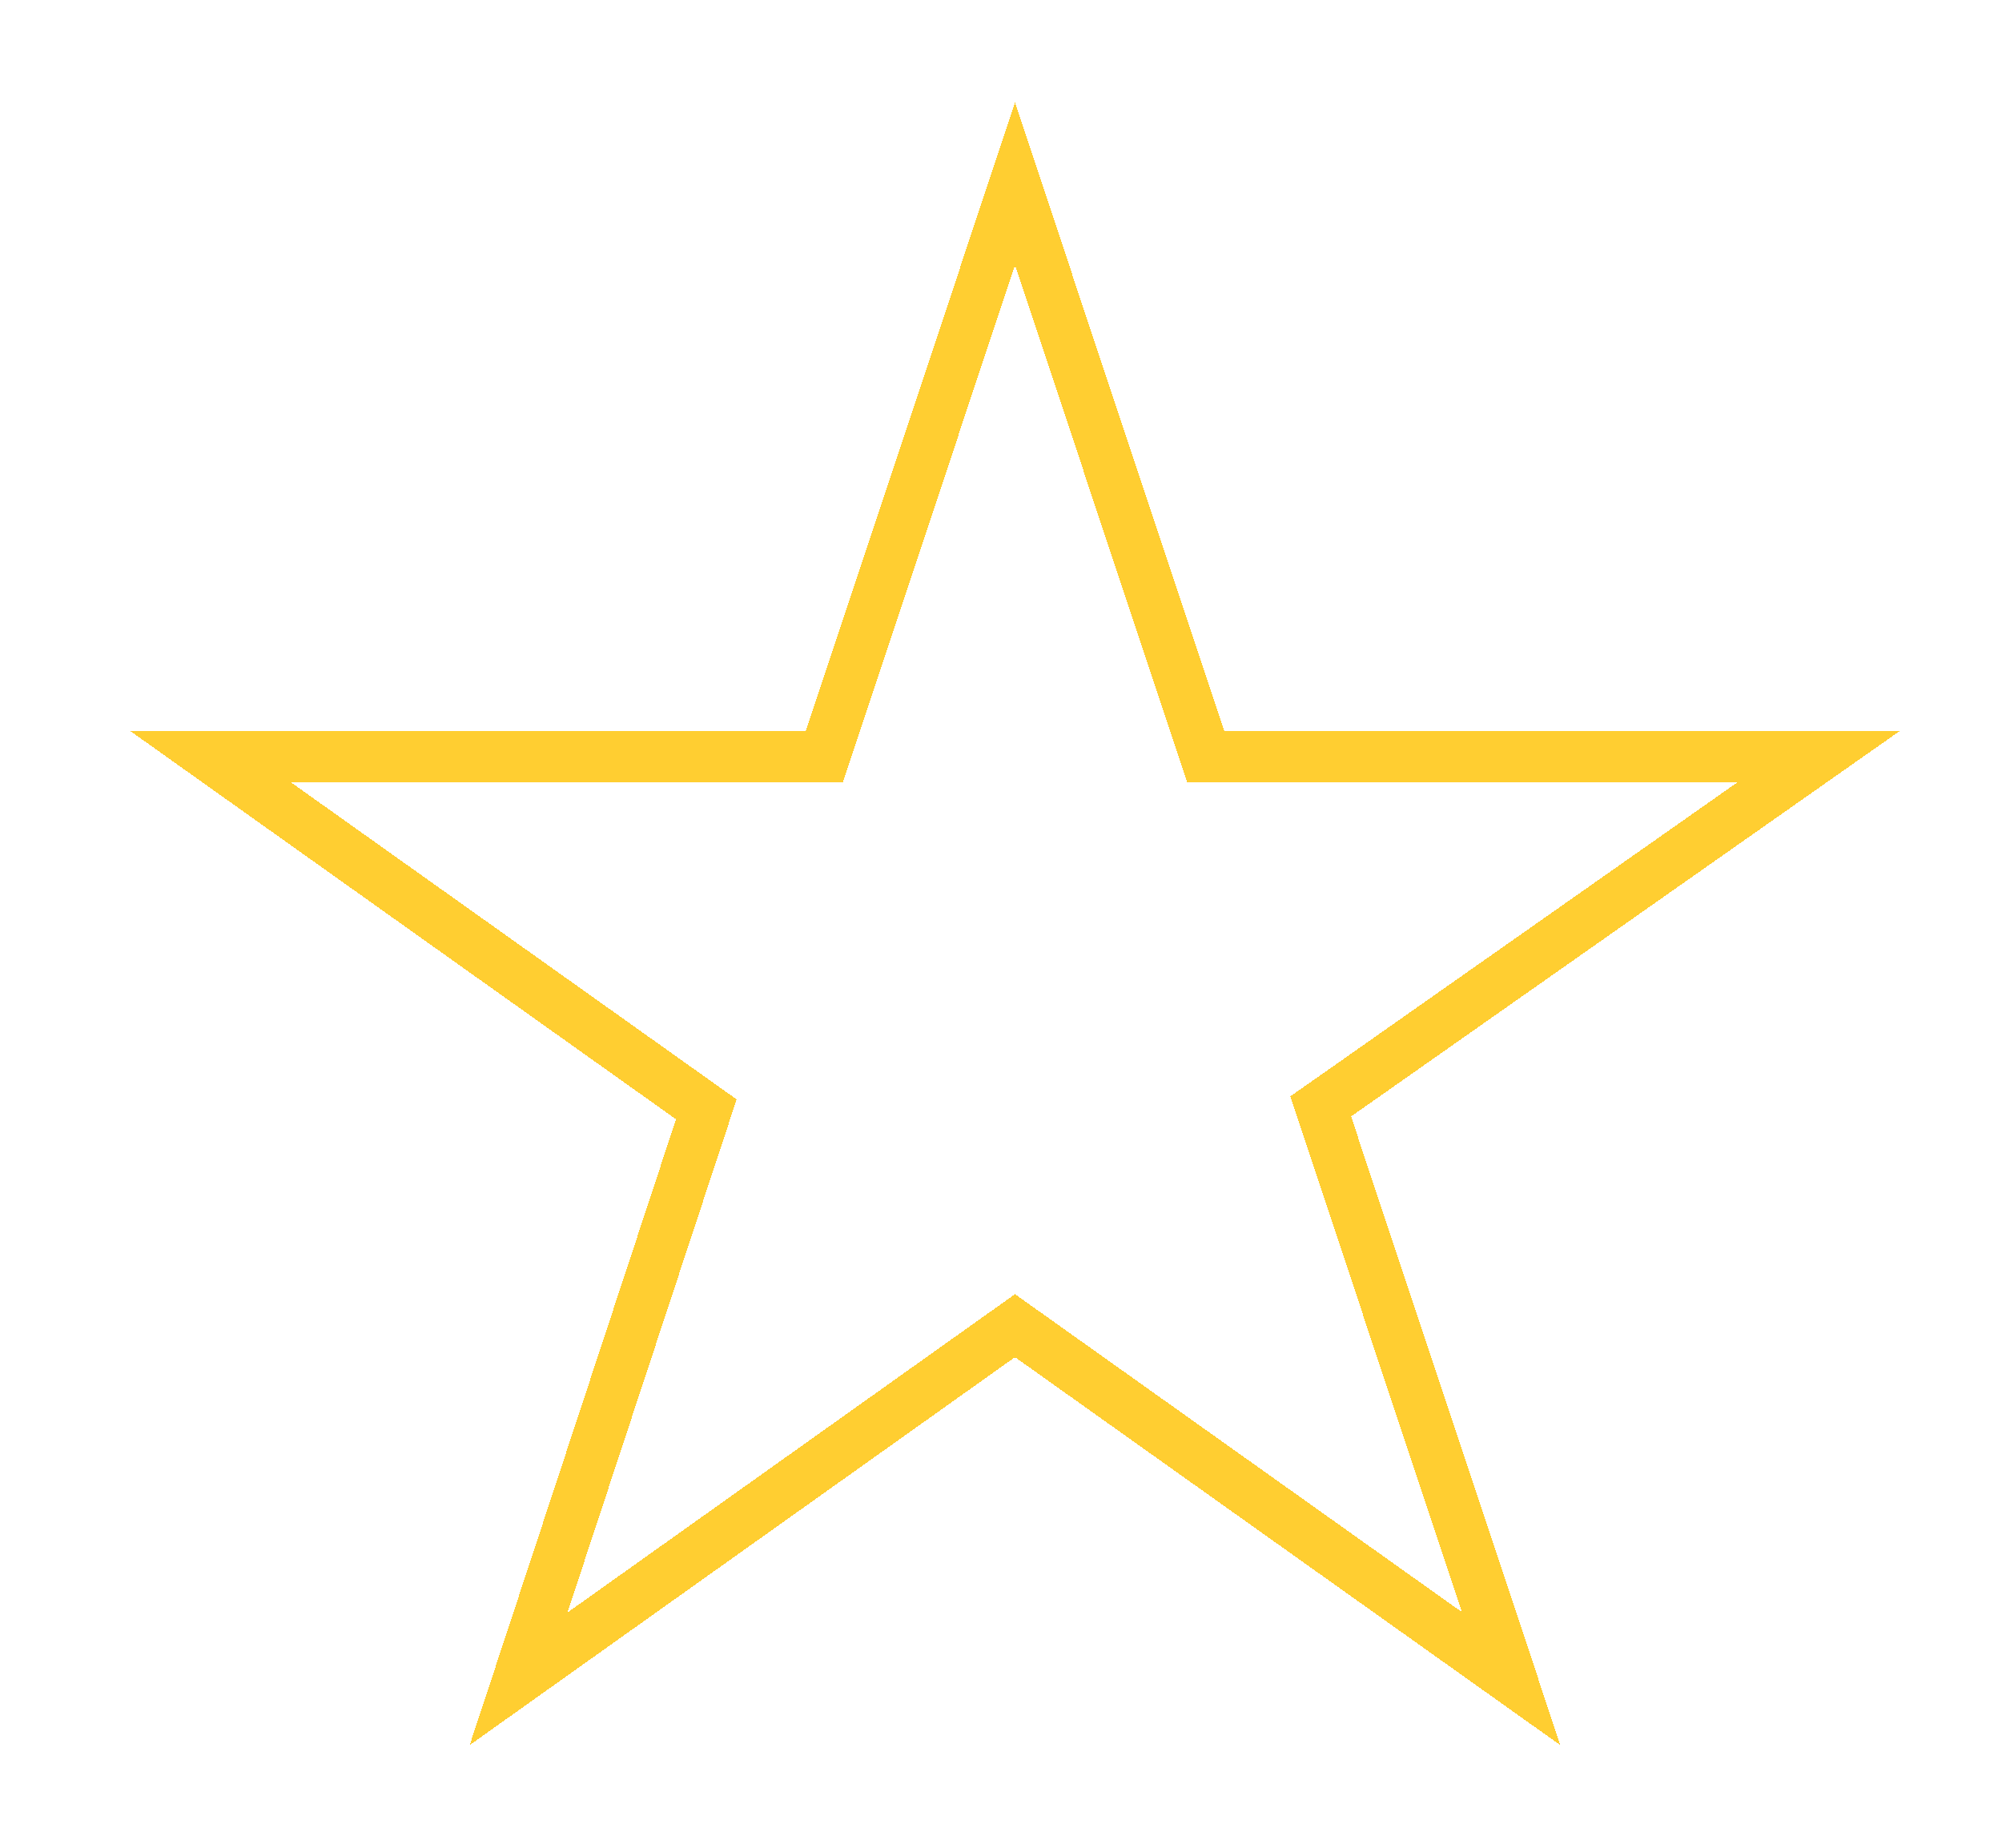 <svg width="39" height="36" viewBox="0 0 39 36" fill="none" xmlns="http://www.w3.org/2000/svg">
<g filter="url(#filter0_d_15_64)">
<path d="M23.376 12.406L23.49 12.748H23.85H35.419L26.032 19.343L25.727 19.556L25.845 19.91L29.438 30.705L20.063 24.034L19.773 23.828L19.483 24.034L10.102 30.709L13.644 19.963L13.76 19.613L13.459 19.399L4.111 12.748H15.696H16.057L16.171 12.406L19.773 1.583L23.376 12.406Z" stroke="#FFCE31" shape-rendering="crispEdges"/>
</g>
<defs>
<filter id="filter0_d_15_64" x="0.546" y="0" width="38.454" height="36" filterUnits="userSpaceOnUse" color-interpolation-filters="sRGB">
<feFlood flood-opacity="0" result="BackgroundImageFix"/>
<feColorMatrix in="SourceAlpha" type="matrix" values="0 0 0 0 0 0 0 0 0 0 0 0 0 0 0 0 0 0 127 0" result="hardAlpha"/>
<feOffset dy="2"/>
<feGaussianBlur stdDeviation="1"/>
<feComposite in2="hardAlpha" operator="out"/>
<feColorMatrix type="matrix" values="0 0 0 0 0 0 0 0 0 0 0 0 0 0 0 0 0 0 0.25 0"/>
<feBlend mode="normal" in2="BackgroundImageFix" result="effect1_dropShadow_15_64"/>
<feBlend mode="normal" in="SourceGraphic" in2="effect1_dropShadow_15_64" result="shape"/>
</filter>
</defs>
</svg>
